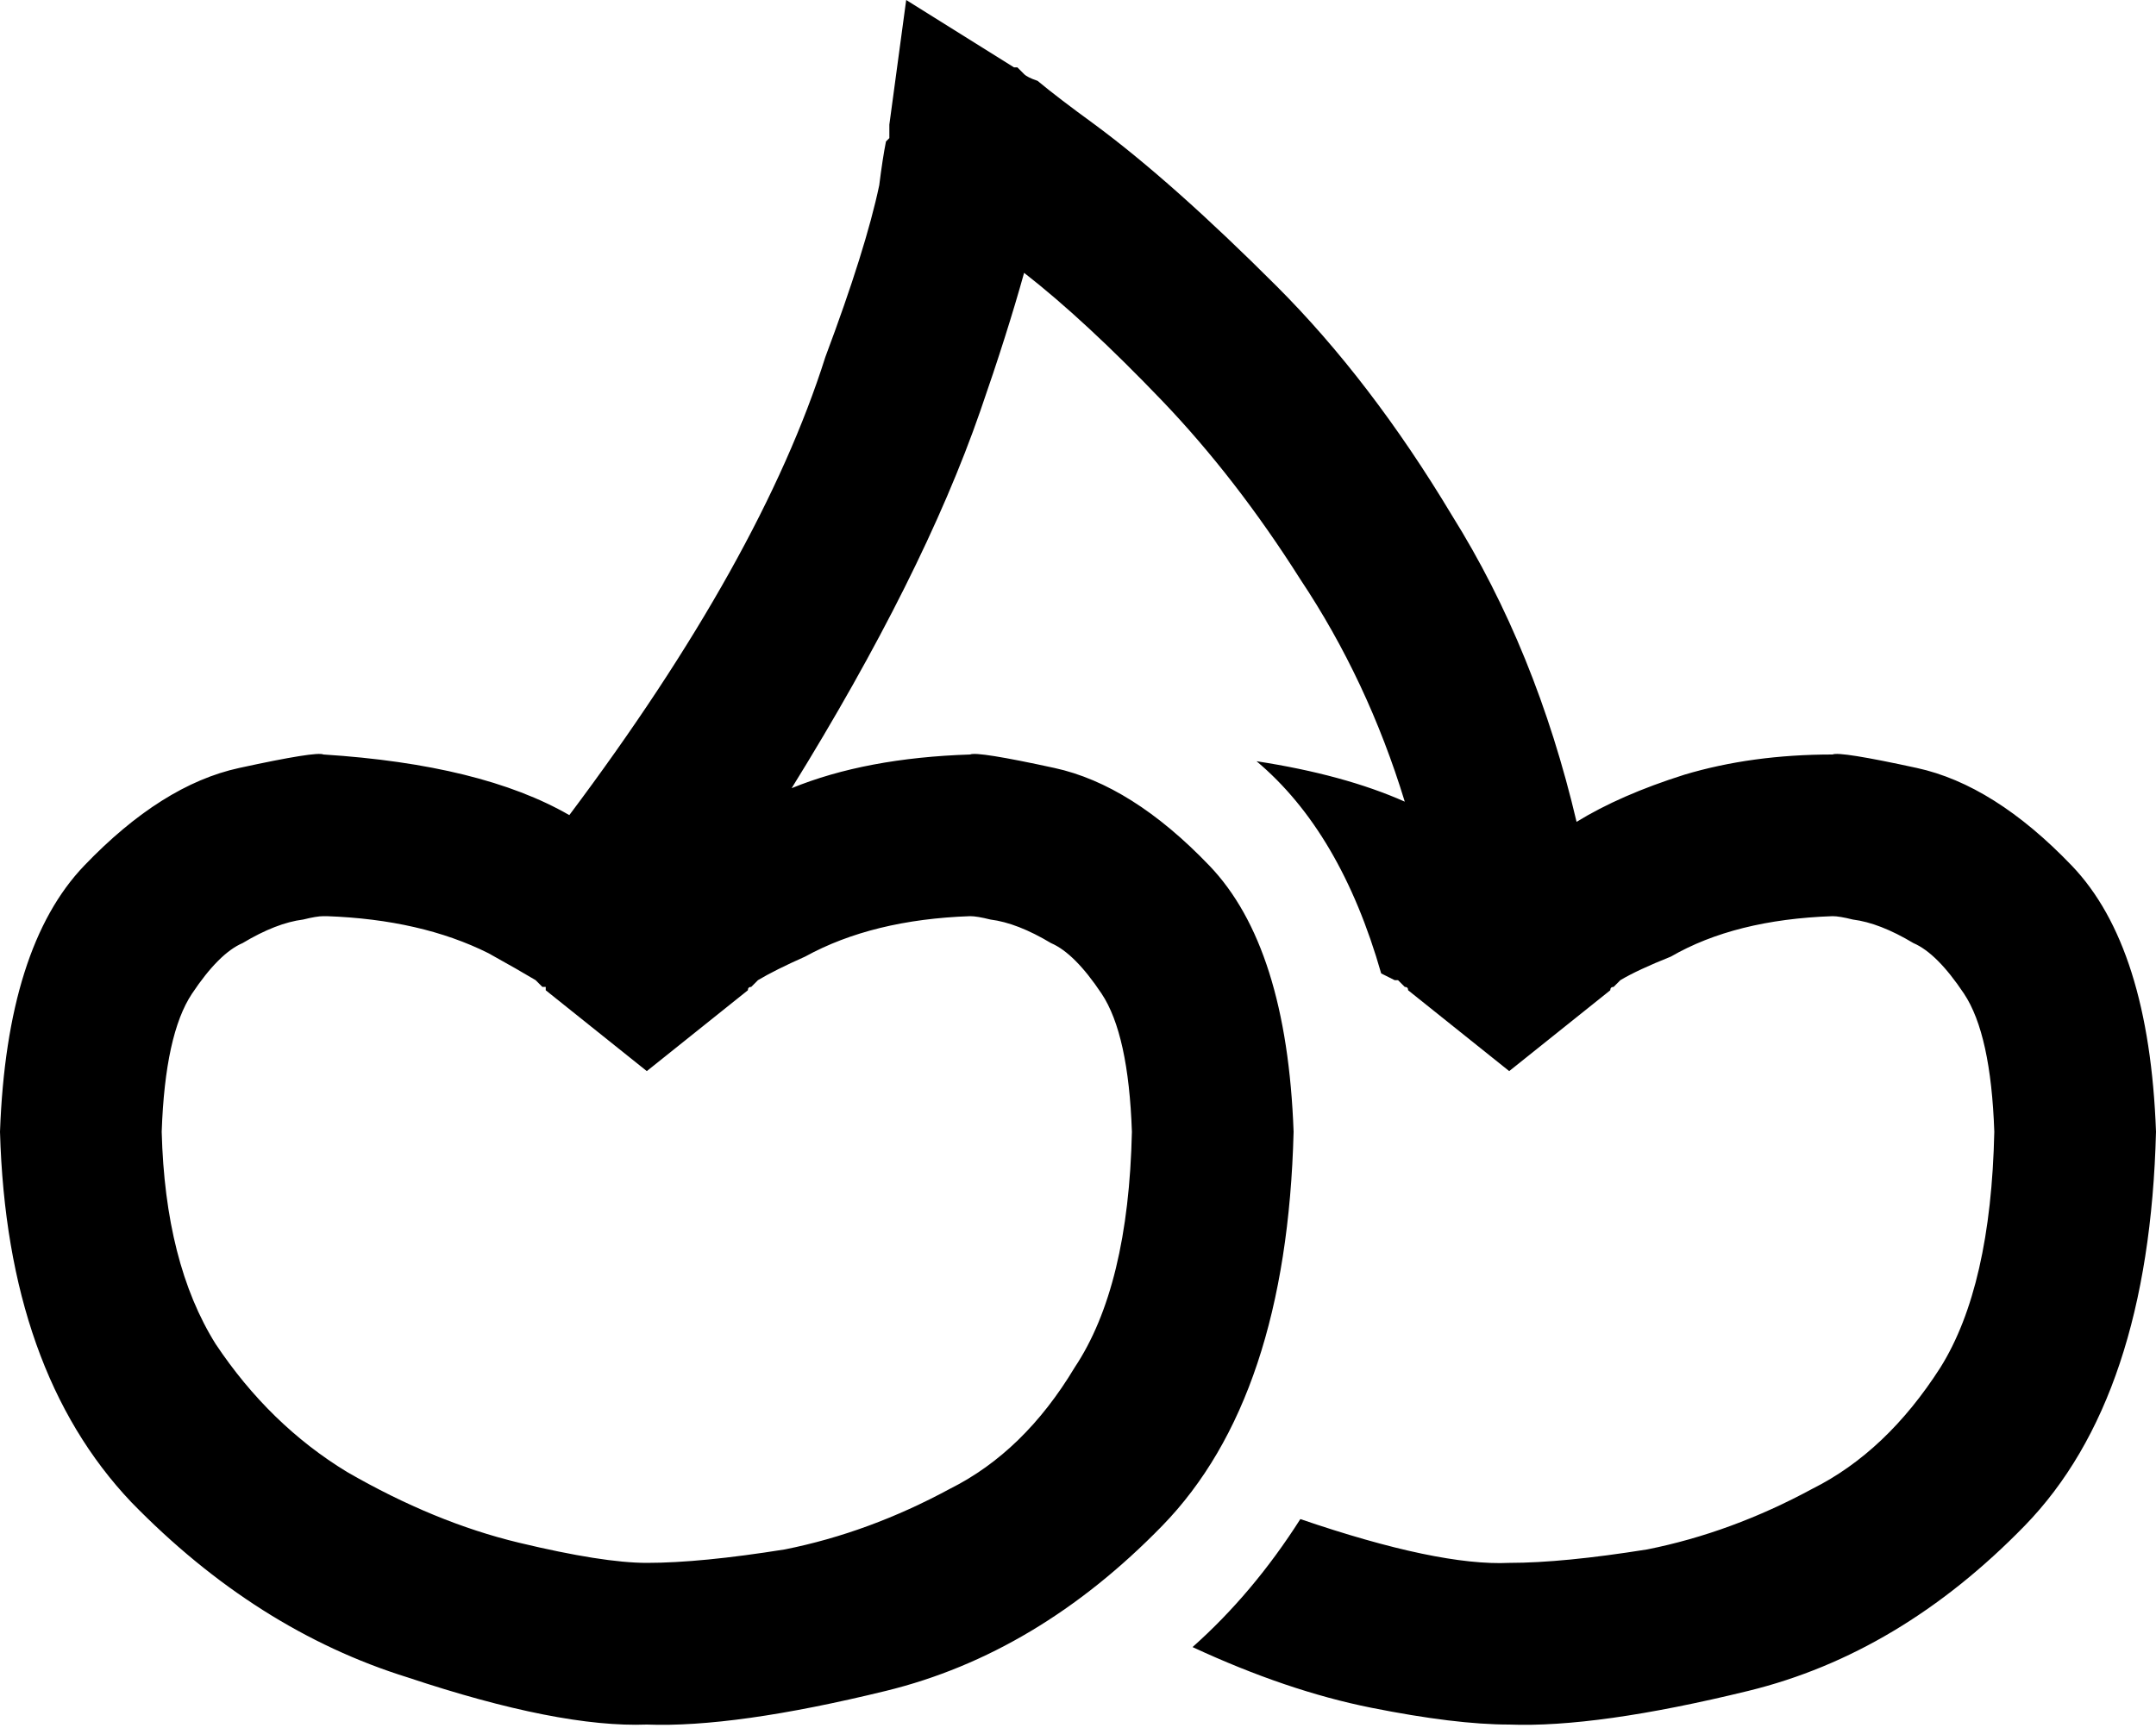 <svg xmlns="http://www.w3.org/2000/svg" viewBox="0 0 640 513">
  <path d="M 288 40 L 301 20 L 288 40 L 301 20 L 269 0 L 269 0 L 264 37 L 264 37 Q 264 37 264 37 Q 264 37 264 37 Q 264 37 264 37 Q 264 37 264 37 Q 264 37 264 37 Q 264 37 264 37 Q 264 37 264 37 Q 264 37 264 37 L 264 37 L 264 37 L 264 38 L 264 38 Q 264 39 264 41 Q 263 42 263 42 Q 262 47 261 55 Q 257 74 245 106 Q 226 166 169 242 Q 143 227 96 224 Q 94 223 71 228 Q 48 233 25 257 Q 2 281 0 336 Q 2 407 39 446 Q 76 484 121 498 Q 166 513 192 512 Q 218 513 263 502 Q 308 491 345 453 Q 382 415 384 336 Q 382 281 359 257 Q 336 233 313 228 Q 290 223 288 224 Q 257 225 235 234 Q 274 171 291 122 Q 299 99 304 81 Q 322 95 345 119 Q 367 142 386 172 Q 406 202 417 238 Q 399 230 373 226 Q 398 247 410 289 Q 412 290 414 291 Q 414 291 415 291 Q 416 292 417 293 Q 418 293 418 294 L 418 294 L 418 294 L 448 318 L 448 318 L 478 294 L 478 294 L 478 294 L 478 294 Q 478 293 479 293 Q 480 292 481 291 Q 486 288 496 284 Q 515 273 544 272 Q 544 272 544 272 L 544 272 L 544 272 Q 546 272 550 273 Q 558 274 568 280 Q 575 283 583 295 Q 591 307 592 336 Q 591 382 576 406 Q 560 431 538 442 Q 514 455 489 460 Q 464 464 448 464 Q 427 465 386 451 Q 372 473 354 489 Q 382 502 407 507 Q 432 512 448 512 Q 474 513 519 502 Q 564 491 601 453 Q 638 415 640 336 Q 638 281 615 257 Q 592 233 569 228 Q 546 223 544 224 Q 520 224 500 230 Q 481 236 468 244 Q 456 193 431 153 Q 407 113 379 85 Q 348 54 325 37 Q 314 29 308 24 Q 305 23 304 22 Q 303 21 303 21 Q 302 20 302 20 Q 301 20 301 20 L 301 20 L 301 20 L 301 20 L 301 20 Q 301 20 301 20 Q 301 20 301 20 L 288 40 L 288 40 Z M 287 272 Q 288 272 288 272 Q 290 272 294 273 Q 302 274 312 280 Q 319 283 327 295 Q 335 307 336 336 Q 335 382 319 406 Q 304 431 282 442 Q 258 455 233 460 Q 208 464 192 464 Q 179 464 154 458 Q 129 452 103 437 Q 80 423 64 399 Q 49 375 48 336 Q 49 307 57 295 Q 65 283 72 280 Q 82 274 90 273 Q 94 272 96 272 Q 96 272 97 272 Q 125 273 145 283 Q 154 288 159 291 Q 160 292 161 293 Q 162 293 162 293 L 162 294 L 162 294 L 192 318 L 192 318 L 222 294 L 222 294 L 222 294 L 222 294 Q 222 293 223 293 Q 224 292 225 291 Q 230 288 239 284 Q 259 273 288 272 L 287 272 Z" />
</svg>